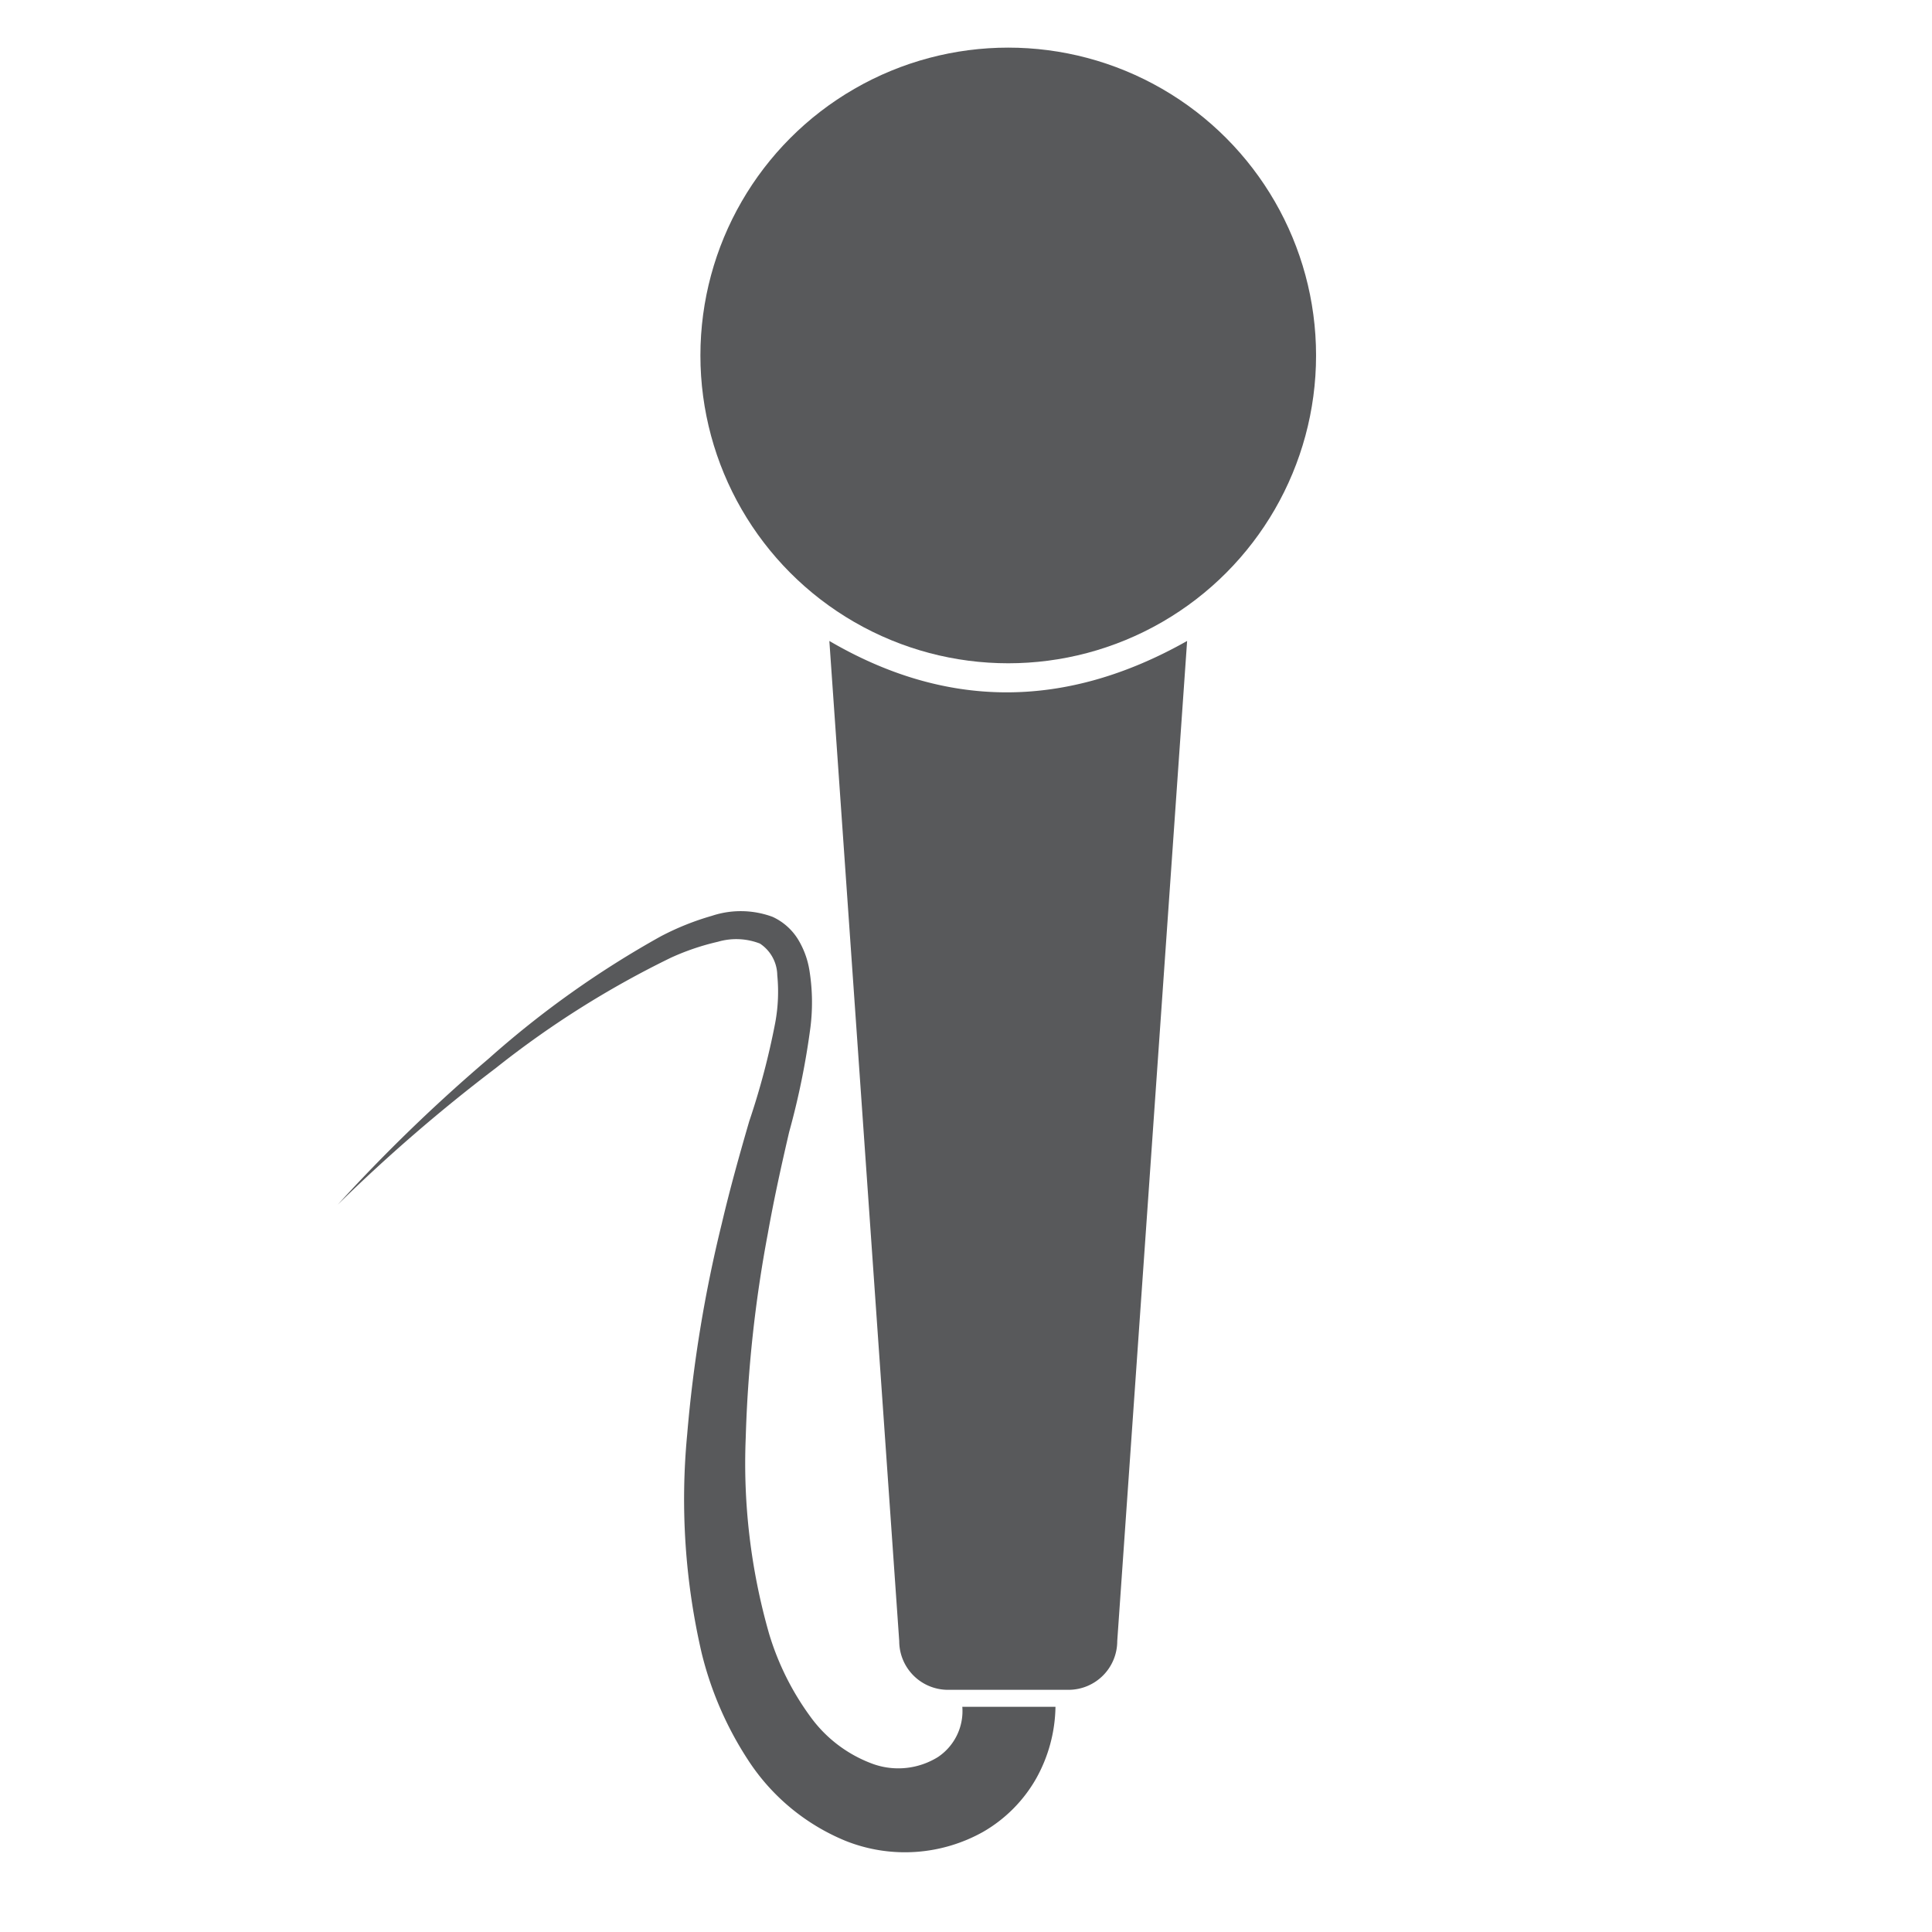 <svg id="Layer_1" data-name="Layer 1" xmlns="http://www.w3.org/2000/svg" width="48mm" height="48mm" viewBox="0 0 136.063 136.063"><title>View (MOOGTER) Mic icon</title><path d="M74.333,120.202a10.657,10.657,0,0,1-1.367,5.064,10.086,10.086,0,0,1-3.719,3.739,11.269,11.269,0,0,1-9.678.647,14.949,14.949,0,0,1-6.878-5.69,24.314,24.314,0,0,1-3.275-7.539A48.035,48.035,0,0,1,48.396,101.016a95.456,95.456,0,0,1,2.436-14.842c.57-2.427,1.239-4.823,1.933-7.206a52.736,52.736,0,0,0,1.835-6.96,11.955,11.955,0,0,0,.14-3.328A2.714,2.714,0,0,0,53.517,66.451a4.599,4.599,0,0,0-2.951-.128,17.172,17.172,0,0,0-3.313,1.123,66.695,66.695,0,0,0-12.325,7.766A116.421,116.421,0,0,0,23.786,84.837,116.806,116.806,0,0,1,34.403,74.565a67.773,67.773,0,0,1,12.134-8.623,18.888,18.888,0,0,1,3.589-1.441,6.456,6.456,0,0,1,4.284.069A4.137,4.137,0,0,1,56.23,66.201a6.05,6.05,0,0,1,.769,2.102,14.174,14.174,0,0,1,.08,4.021,54.049,54.049,0,0,1-1.501,7.396c-.551,2.373-1.077,4.749-1.5,7.139A91.789,91.789,0,0,0,52.52,101.218a43.641,43.641,0,0,0,1.646,13.847,19.218,19.218,0,0,0,2.876,5.792,9.412,9.412,0,0,0,4.468,3.382,5.294,5.294,0,0,0,4.546-.498,3.892,3.892,0,0,0,1.716-3.539Z" style="fill:#58595b"/><path d="M83.604,45.14l-4.921,70.435a3.432,3.432,0,0,1-3.432,3.432H66.761a3.432,3.432,0,0,1-3.432-3.432l-4.921-70.435C66.452,49.841,74.835,50.089,83.604,45.14Z" style="fill:#58595b"/><circle cx="71.006" cy="25.033" r="21.679" style="fill:#58595b"/></svg>